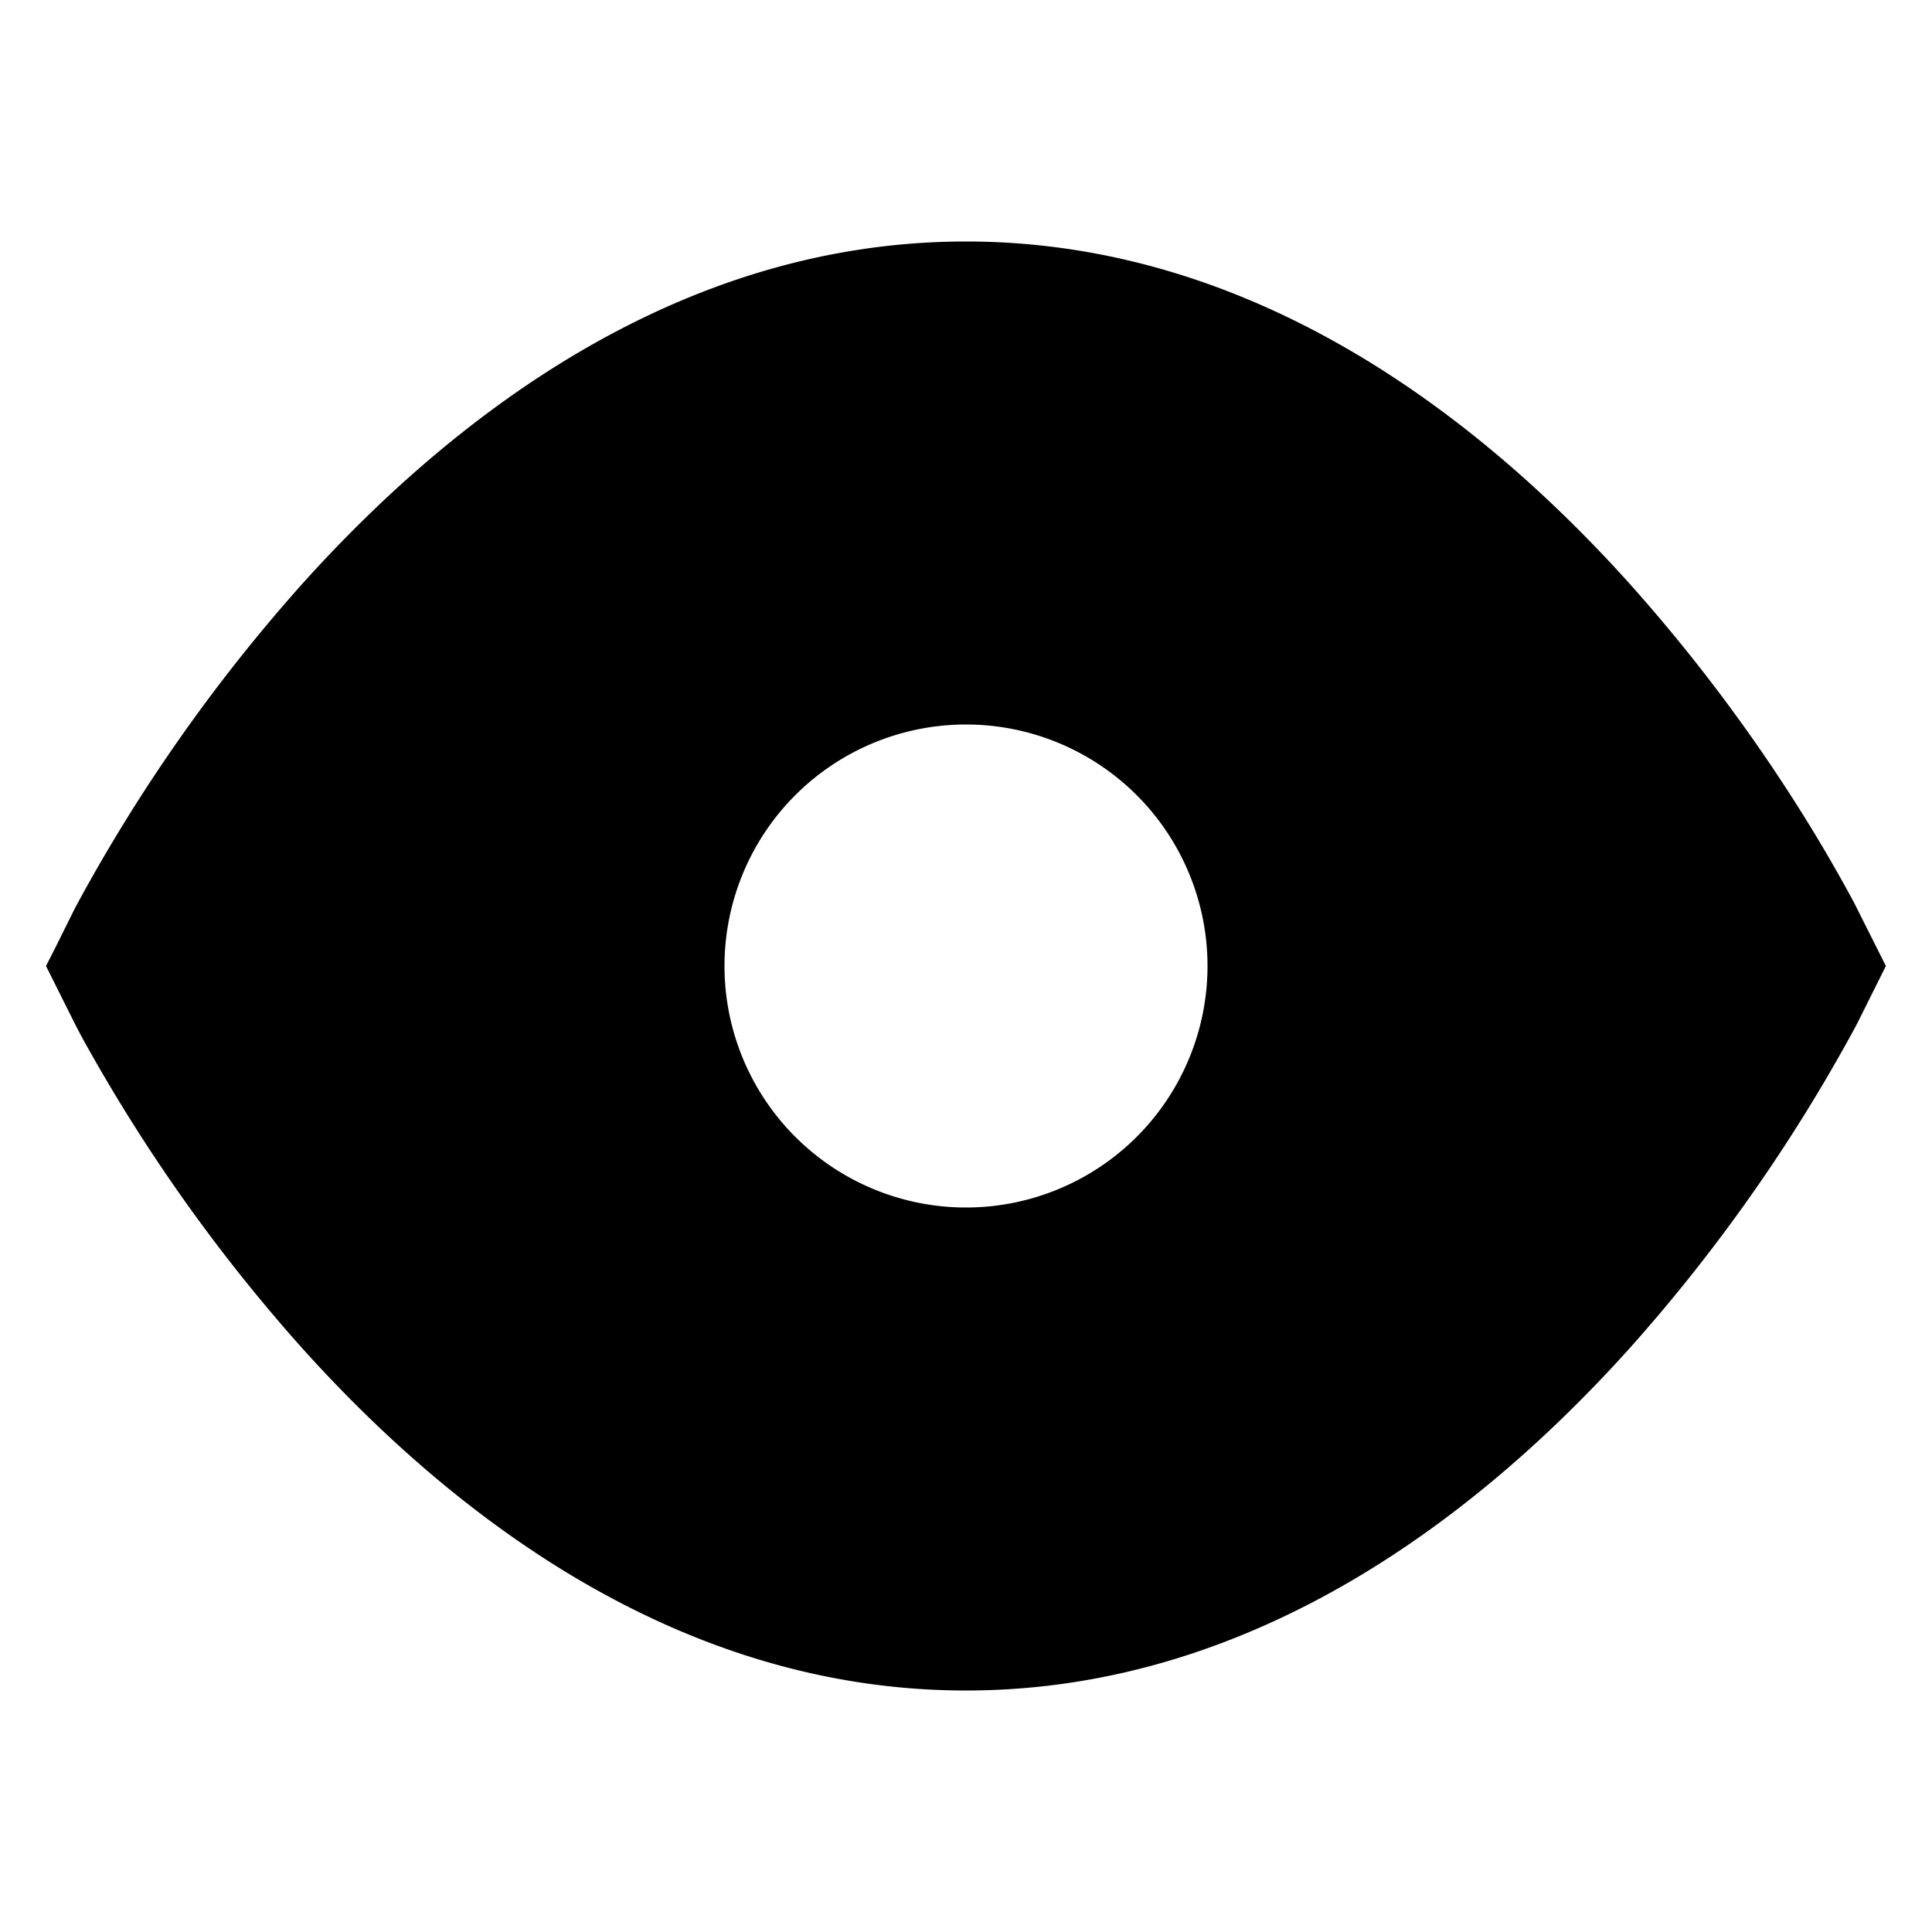 <svg xmlns="http://www.w3.org/2000/svg" width="3em" height="3em" viewBox="0 0 16 16"><path fill="currentColor" d="m15.356 8.522l.027-.051l.235-.471l-.236-.47l-.026-.052a13 13 0 0 0-.464-.794a14 14 0 0 0-1.399-1.853C12.303 3.508 10.427 2 8 2S3.698 3.508 2.507 4.831A14 14 0 0 0 .644 7.478l-.027.051l-.16.322L.381 8l.235.47a5 5 0 0 0 .125.232a14 14 0 0 0 1.765 2.467C3.697 12.492 5.573 14 8 14s4.302-1.508 5.493-2.831a14 14 0 0 0 1.863-2.647M8 10a2 2 0 1 1 0-4a2 2 0 0 1 0 4"/></svg>